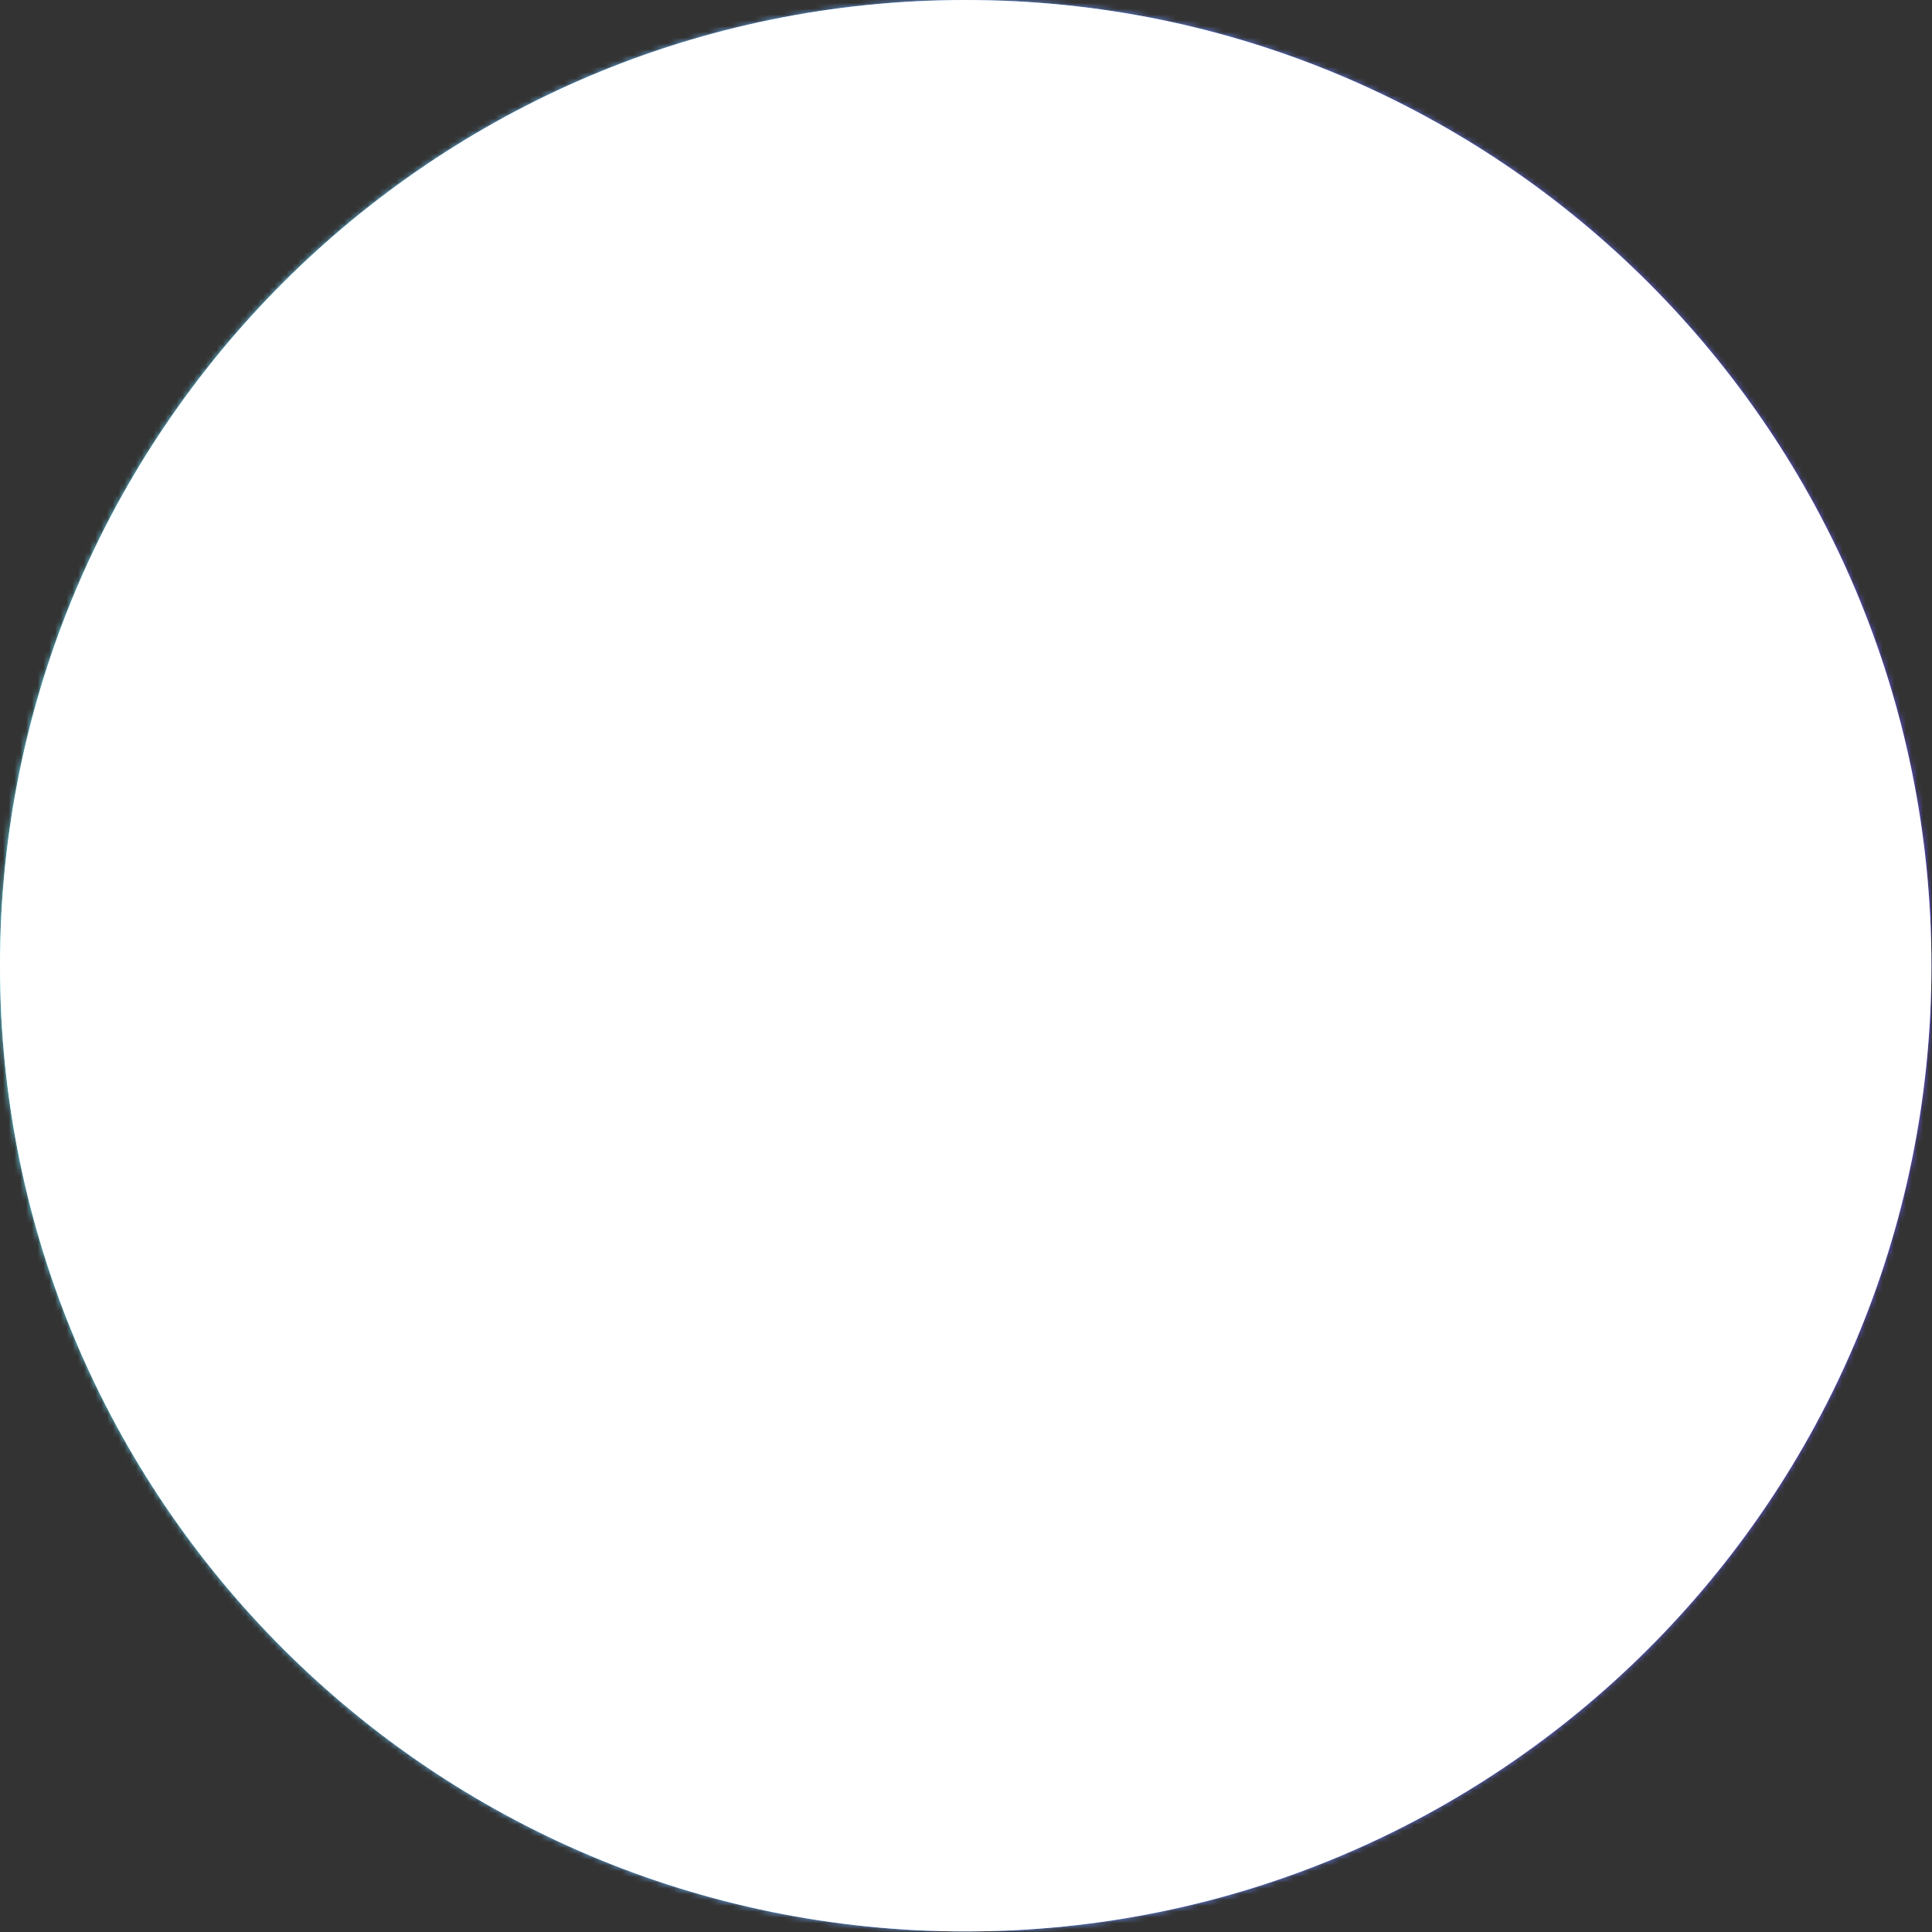 <svg xmlns="http://www.w3.org/2000/svg" version="1.1" xmlns:xlink="http://www.w3.org/1999/xlink" xmlns:svgjs="http://svgjs.dev/svgjs" width="2000" height="2000" viewBox="0 0 2000 2000"><rect x="0" y="0" width="2000" height="2000" fill="#333333" stroke="none"/><g transform="matrix(1,0,0,1,-0.284,-0.284)"><svg viewBox="0 0 334 334" data-background-color="#ffffff" preserveAspectRatio="xMidYMid meet" height="2000" width="2000" xmlns="http://www.w3.org/2000/svg" xmlns:xlink="http://www.w3.org/1999/xlink"><g id="tight-bounds" transform="matrix(1,0,0,1,0.047,0.048)"><svg viewBox="0 0 333.905 333.905" height="333.905" width="333.905"><rect width="333.905" height="333.905" fill="url(#e94c9a4c-97c4-4673-8b56-d117d002a290)" mask="url(#8343c66b-e82a-41fa-ade8-350d8d647b35)" data-fill-palette-color="tertiary"></rect><g><svg></svg></g><g><svg viewBox="0 0 333.905 333.905" height="333.905" width="333.905"><g><path d="M0 166.952c0-92.205 74.747-166.952 166.952-166.952 92.205 0 166.952 74.747 166.953 166.952 0 92.205-74.747 166.952-166.953 166.953-92.205 0-166.952-74.747-166.952-166.953zM166.952 325.774c87.715 0 158.822-71.107 158.822-158.822 0-87.715-71.107-158.822-158.822-158.822-87.715 0-158.822 71.107-158.822 158.822 0 87.715 71.107 158.822 158.822 158.822z" data-fill-palette-color="tertiary" fill="url(#e94c9a4c-97c4-4673-8b56-d117d002a290)" stroke="transparent"></path><ellipse rx="160.274" ry="160.274" cx="166.952" cy="166.952" fill="url(#e94c9a4c-97c4-4673-8b56-d117d002a290)" stroke="transparent" stroke-width="0" fill-opacity="1" data-fill-palette-color="tertiary"></ellipse></g><g transform="matrix(1,0,0,1,102.13,71.173)"><svg viewBox="0 0 129.645 191.558" height="191.558" width="129.645"><g><svg viewBox="0 0 129.645 191.558" height="191.558" width="129.645"><g><svg viewBox="0 0 213.158 314.954" height="191.558" width="129.645"><g transform="matrix(1,0,0,1,0,166.725)"><svg viewBox="0 0 213.158 148.228" height="148.228" width="213.158"><g id="textblocktransform"><svg viewBox="0 0 213.158 148.228" height="148.228" width="213.158" id="textblock"><g><svg viewBox="0 0 213.158 148.228" height="148.228" width="213.158"><g transform="matrix(1,0,0,1,0,0)"><svg width="213.158" viewBox="3.1 -34.25 49.9 34.7" height="148.228" data-palette-color="#ffffff"><path d="M13.55 0.45L13.55 0.45Q10.45 0.45 8-0.4 5.55-1.25 3.1-2.7L3.1-2.7Q3.4-4.6 3.5-6.55 3.6-8.5 3.6-10L3.6-10Q4.25-10.2 5.15-10.28 6.05-10.35 6.8-10.35L6.8-10.35Q7-7.7 7.73-5.9 8.45-4.1 10.03-3.15 11.6-2.2 14.15-2.2L14.15-2.2Q17.45-2.2 18.88-3.65 20.3-5.1 20.3-7.15L20.3-7.15Q20.3-9.2 19.1-10.55 17.9-11.9 16-12.88 14.1-13.85 12-14.8 9.9-15.75 8-17.03 6.1-18.3 4.9-20.2 3.7-22.1 3.7-25.05L3.7-25.05Q3.7-28 5-30.05 6.3-32.1 8.63-33.18 10.95-34.25 14.1-34.25L14.1-34.25Q15.85-34.25 17.5-33.95 19.15-33.65 20.53-33.15 21.9-32.65 22.75-32.05L22.75-32.05Q22.75-30.5 22.8-28.55 22.85-26.6 23.05-25.3L23.05-25.3Q22.45-25.05 21.53-24.9 20.6-24.75 19.8-24.75L19.8-24.75Q19.3-27.6 18.5-29.1 17.7-30.6 16.57-31.18 15.45-31.75 13.95-31.75L13.95-31.75Q11.45-31.75 10.03-30.55 8.6-29.35 8.6-27.15L8.6-27.15Q8.6-25.05 9.8-23.65 11-22.25 12.9-21.25 14.8-20.25 16.93-19.25 19.05-18.25 20.98-17 22.9-15.75 24.1-13.9 25.3-12.05 25.3-9.25L25.3-9.25Q25.3-6.65 24.05-4.42 22.8-2.2 20.23-0.88 17.65 0.45 13.55 0.45ZM41.25 0.45L41.25 0.45Q38.15 0.45 35.7-0.4 33.25-1.25 30.8-2.7L30.8-2.7Q31.1-4.6 31.2-6.55 31.3-8.5 31.3-10L31.3-10Q31.95-10.2 32.85-10.28 33.75-10.35 34.5-10.35L34.5-10.35Q34.7-7.7 35.42-5.9 36.15-4.1 37.72-3.15 39.3-2.2 41.85-2.2L41.85-2.2Q45.15-2.2 46.57-3.65 48-5.1 48-7.15L48-7.15Q48-9.2 46.8-10.55 45.6-11.9 43.7-12.88 41.8-13.85 39.7-14.8 37.6-15.75 35.7-17.03 33.8-18.3 32.6-20.2 31.4-22.1 31.4-25.05L31.4-25.05Q31.4-28 32.7-30.05 34-32.1 36.32-33.18 38.65-34.25 41.8-34.25L41.8-34.25Q43.55-34.25 45.2-33.95 46.85-33.65 48.22-33.15 49.6-32.65 50.45-32.05L50.45-32.05Q50.45-30.5 50.5-28.55 50.55-26.6 50.75-25.3L50.75-25.3Q50.15-25.05 49.22-24.9 48.3-24.75 47.5-24.75L47.5-24.75Q47-27.6 46.2-29.1 45.4-30.6 44.27-31.18 43.15-31.75 41.65-31.75L41.65-31.75Q39.15-31.75 37.72-30.55 36.3-29.35 36.3-27.15L36.3-27.15Q36.3-25.05 37.5-23.65 38.7-22.25 40.6-21.25 42.5-20.25 44.62-19.25 46.75-18.25 48.67-17 50.6-15.75 51.8-13.9 53-12.05 53-9.25L53-9.25Q53-6.65 51.75-4.42 50.5-2.2 47.92-0.88 45.35 0.45 41.25 0.45Z" opacity="1" transform="matrix(1,0,0,1,0,0)" fill="#ffffff" class="wordmark-text-0" data-fill-palette-color="quaternary" id="text-0"></path></svg></g></svg></g></svg></g></svg></g><g transform="matrix(1,0,0,1,40.713,0)"><svg viewBox="0 0 131.732 131.732" height="131.732" width="131.732"><g><svg xmlns="http://www.w3.org/2000/svg" xmlns:xlink="http://www.w3.org/1999/xlink" version="1.1" x="0" y="0" viewBox="0 0 100 100" enable-background="new 0 0 100 100" xml:space="preserve" height="131.732" width="131.732" class="icon-icon-0" data-fill-palette-color="quaternary" id="icon-0"><path d="M50 100C22.43 100 0 77.57 0 49.999 0 22.43 22.43 0 50 0c27.569 0 50 22.43 50 50C100 77.57 77.57 100 50 100zM50 9.234c-22.478 0-40.766 18.287-40.766 40.765 0 22.478 18.288 40.766 40.766 40.766s40.765-18.288 40.765-40.766C90.765 27.521 72.479 9.234 50 9.234z" fill="#ffffff" data-fill-palette-color="quaternary"></path><g fill="#ffffff" data-fill-palette-color="quaternary"><path d="M52.479 16.976v3.996c2.639 0.273 4.903 0.815 6.79 1.628 1.887 0.815 3.534 2.048 4.94 3.7 1.11 1.258 1.967 2.553 2.571 3.885 0.604 1.333 0.907 2.553 0.907 3.663 0 1.233-0.45 2.301-1.351 3.2-0.901 0.901-1.992 1.351-3.275 1.351-2.418 0-3.984-1.308-4.699-3.922-0.814-3.083-2.775-5.13-5.883-6.142v15.392c3.058 0.84 5.495 1.604 7.308 2.295 1.814 0.69 3.435 1.69 4.866 2.997 1.529 1.357 2.707 2.979 3.534 4.866 0.826 1.887 1.239 3.953 1.239 6.198 0 2.813-0.66 5.446-1.98 7.9-1.32 2.455-3.263 4.459-5.828 6.013-2.566 1.554-5.612 2.479-9.139 2.775v4.048c0 1.455-0.142 2.516-0.426 3.182C51.77 84.667 51.147 85 50.186 85c-0.889 0-1.512-0.271-1.869-0.814-0.358-0.543-0.537-1.382-0.537-2.517v-4.825c-2.886-0.321-5.408-0.999-7.566-2.035-2.159-1.036-3.959-2.325-5.403-3.867-1.443-1.541-2.51-3.144-3.2-4.81-0.69-1.665-1.036-3.299-1.036-4.903 0-1.184 0.463-2.25 1.388-3.2 0.925-0.95 2.078-1.425 3.46-1.425 1.11 0 2.047 0.259 2.812 0.778 0.765 0.518 1.296 1.246 1.591 2.182 0.666 2.023 1.245 3.571 1.739 4.644 0.493 1.072 1.239 2.053 2.238 2.941 0.999 0.889 2.325 1.567 3.977 2.035V51.979c-3.306-0.912-6.068-1.93-8.288-3.052-2.221-1.122-4.021-2.719-5.403-4.792-1.382-2.072-2.072-4.737-2.072-7.993 0-4.242 1.351-7.721 4.052-10.434 2.701-2.713 6.604-4.292 11.711-4.737V17.05c0-2.072 0.778-3.108 2.332-3.108C51.69 13.942 52.479 14.954 52.479 16.976zM47.78 42.359V28.187c-2.072 0.617-3.687 1.431-4.847 2.442-1.16 1.012-1.739 2.541-1.739 4.588 0 1.949 0.543 3.423 1.628 4.422C43.907 40.639 45.56 41.545 47.78 42.359zM52.479 53.349v16.207c2.491-0.494 4.416-1.493 5.773-2.998 1.356-1.504 2.035-3.255 2.035-5.254 0-2.146-0.66-3.805-1.98-4.977C56.987 55.156 55.044 54.163 52.479 53.349z" fill="#ffffff" data-fill-palette-color="quaternary"></path></g></svg></g></svg></g><g></g></svg></g></svg></g></svg></g></svg></g><defs></defs><mask id="8343c66b-e82a-41fa-ade8-350d8d647b35"><g id="SvgjsG2076"><svg viewBox="0 0 333.905 333.905" height="333.905" width="333.905"><g><svg></svg></g><g><svg viewBox="0 0 333.905 333.905" height="333.905" width="333.905"><g><path d="M0 166.952c0-92.205 74.747-166.952 166.952-166.952 92.205 0 166.952 74.747 166.953 166.952 0 92.205-74.747 166.952-166.953 166.953-92.205 0-166.952-74.747-166.952-166.953zM166.952 325.774c87.715 0 158.822-71.107 158.822-158.822 0-87.715-71.107-158.822-158.822-158.822-87.715 0-158.822 71.107-158.822 158.822 0 87.715 71.107 158.822 158.822 158.822z" fill="white" stroke="transparent"></path><ellipse rx="160.274" ry="160.274" cx="166.952" cy="166.952" fill="white" stroke="transparent" stroke-width="0" fill-opacity="1"></ellipse></g><g transform="matrix(1,0,0,1,102.13,71.173)"><svg viewBox="0 0 129.645 191.558" height="191.558" width="129.645"><g><svg viewBox="0 0 129.645 191.558" height="191.558" width="129.645"><g><svg viewBox="0 0 213.158 314.954" height="191.558" width="129.645"><g transform="matrix(1,0,0,1,0,166.725)"><svg viewBox="0 0 213.158 148.228" height="148.228" width="213.158"><g id="SvgjsG2075"><svg viewBox="0 0 213.158 148.228" height="148.228" width="213.158" id="SvgjsSvg2074"><g><svg viewBox="0 0 213.158 148.228" height="148.228" width="213.158"><g transform="matrix(1,0,0,1,0,0)"><svg width="213.158" viewBox="3.1 -34.25 49.9 34.7" height="148.228" data-palette-color="#ffffff"></svg></g></svg></g></svg></g></svg></g><g transform="matrix(1,0,0,1,40.713,0)"><svg viewBox="0 0 131.732 131.732" height="131.732" width="131.732"><g><svg xmlns="http://www.w3.org/2000/svg" xmlns:xlink="http://www.w3.org/1999/xlink" version="1.1" x="0" y="0" viewBox="0 0 100 100" enable-background="new 0 0 100 100" xml:space="preserve" height="131.732" width="131.732" class="icon-icon-0" data-fill-palette-color="quaternary" id="SvgjsSvg2072"></svg></g></svg></g><g></g></svg></g></svg></g></svg></g></svg></g><defs><mask></mask></defs></svg></g></mask><linearGradient x1="0" x2="1" y1="0.578" y2="0.595" id="e94c9a4c-97c4-4673-8b56-d117d002a290"><stop stop-color="#6ee2f5" offset="0"></stop><stop stop-color="#6454f0" offset="1"></stop></linearGradient></svg><rect width="333.905" height="333.905" fill="none" stroke="none" visibility="hidden"></rect></g></svg></g></svg>